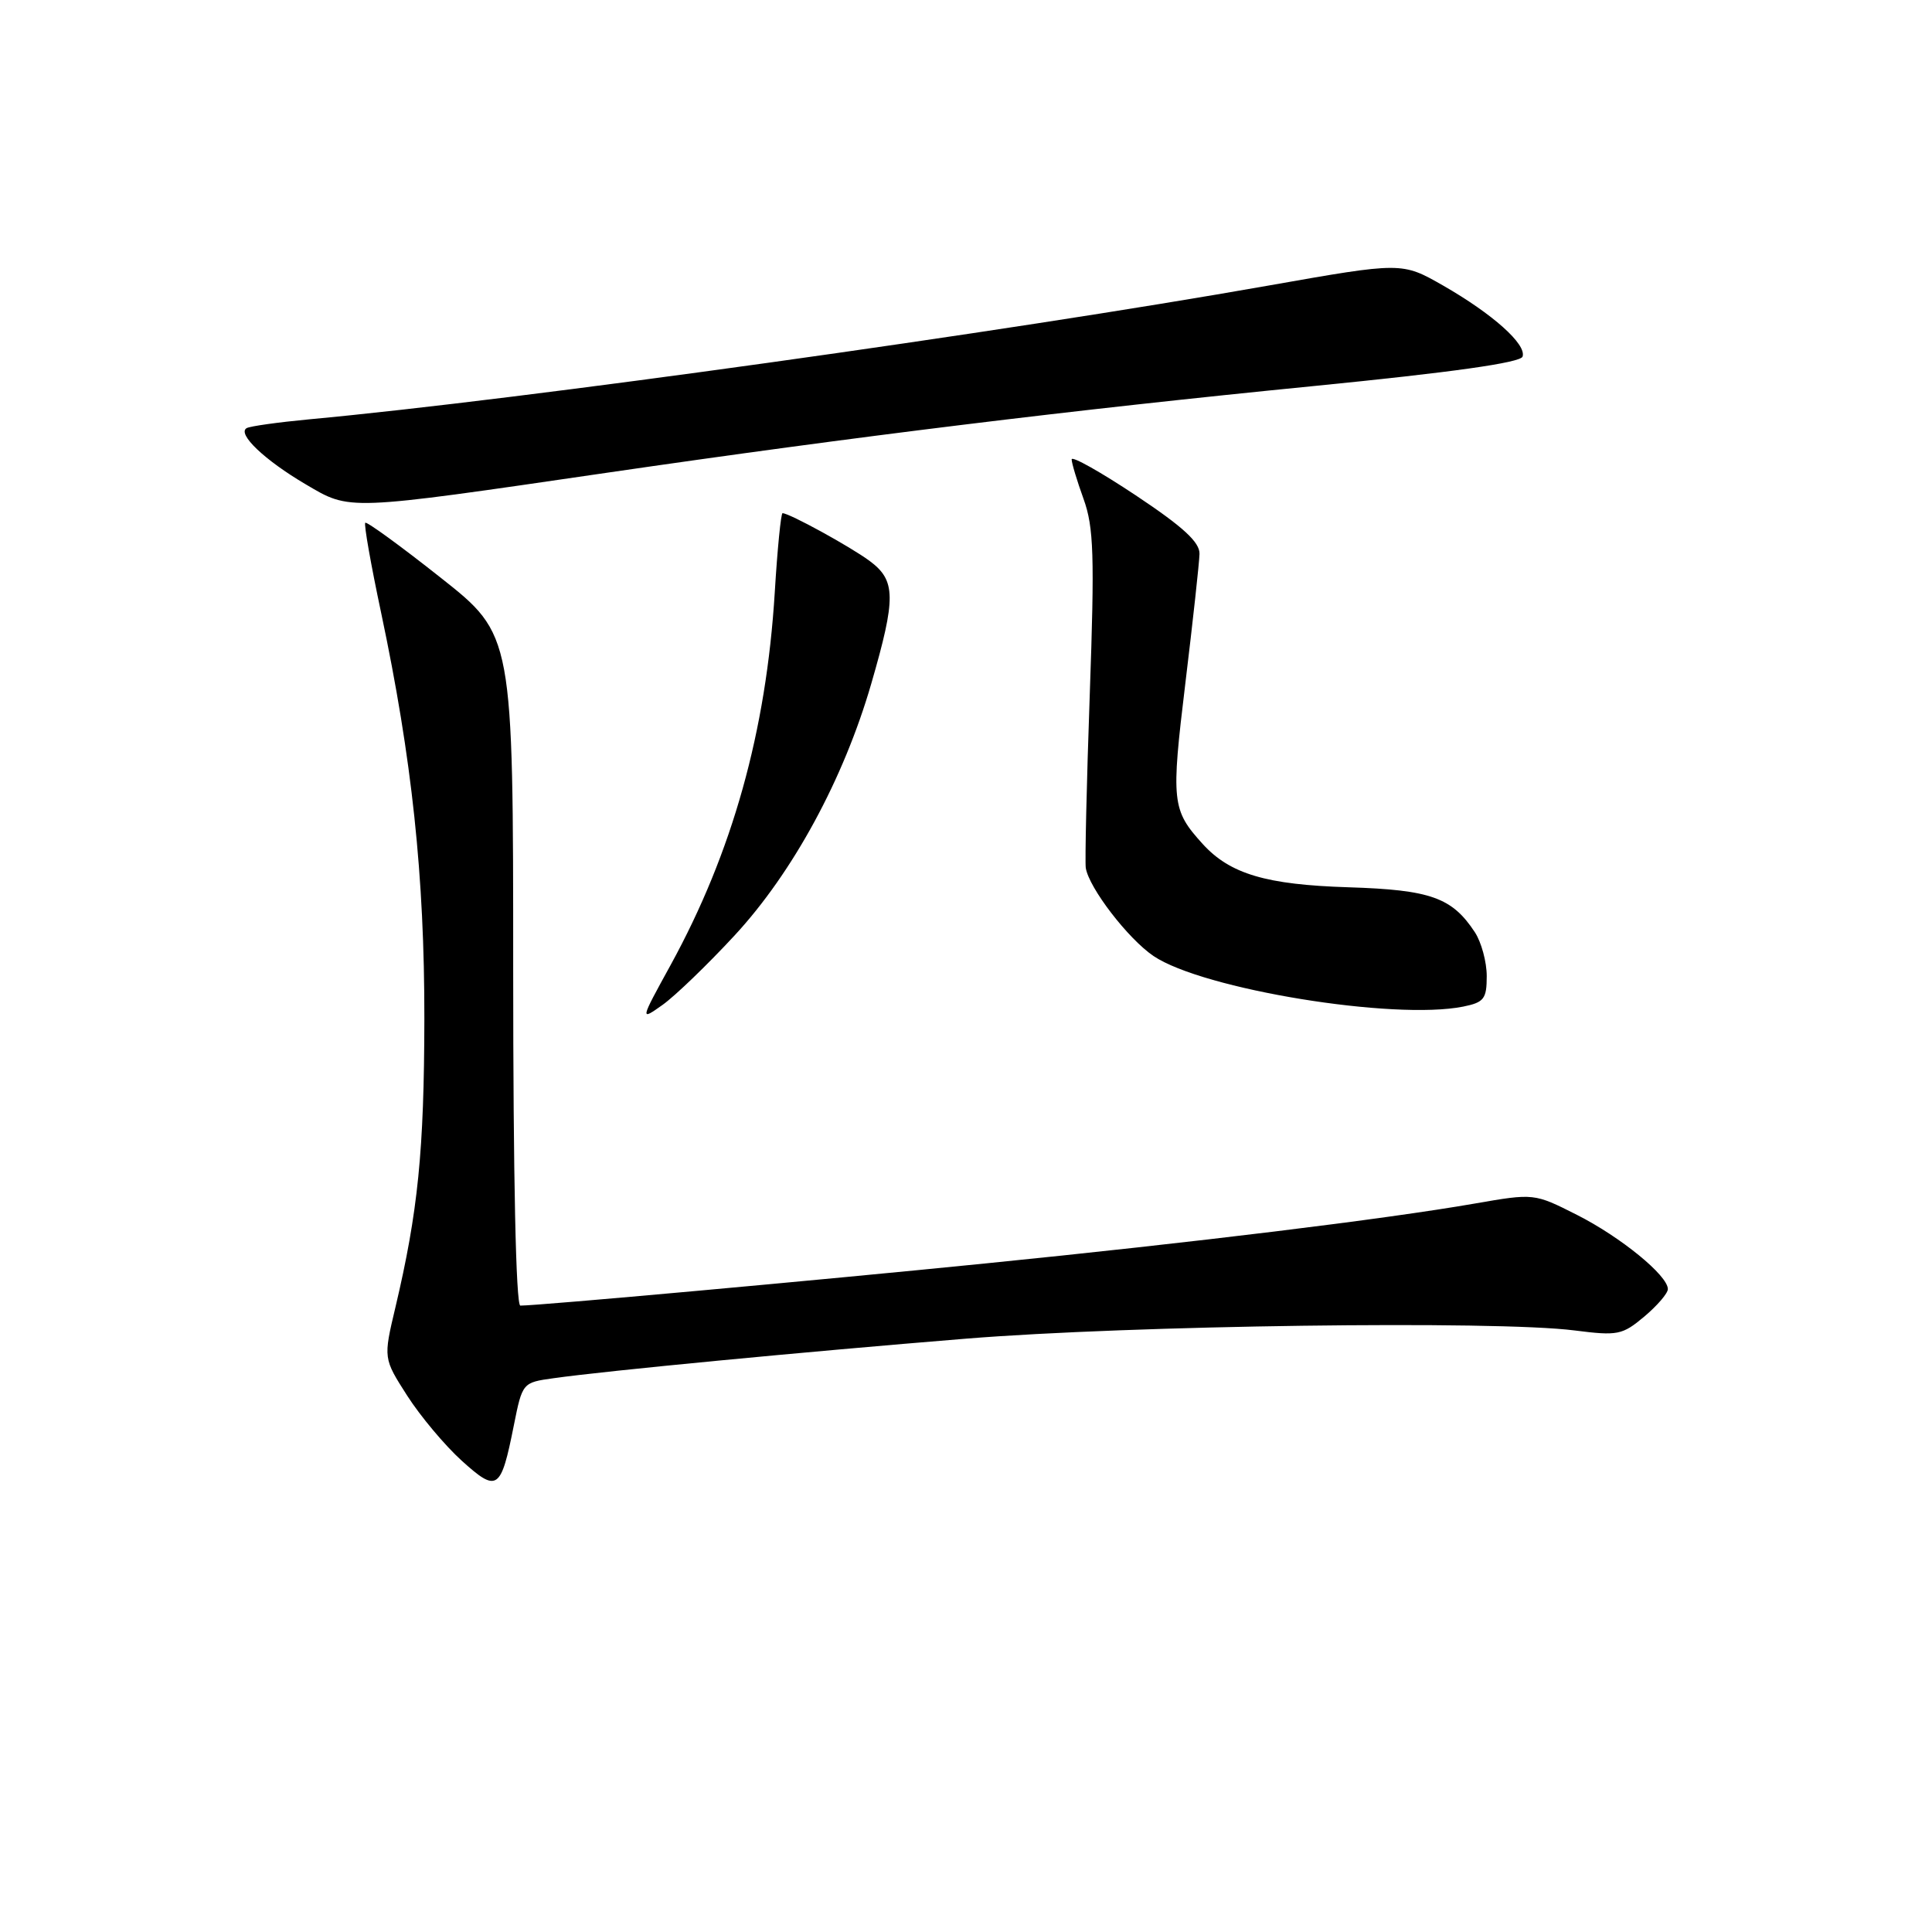<?xml version="1.0" encoding="UTF-8" standalone="no"?>
<!DOCTYPE svg PUBLIC "-//W3C//DTD SVG 1.1//EN" "http://www.w3.org/Graphics/SVG/1.1/DTD/svg11.dtd" >
<svg xmlns="http://www.w3.org/2000/svg" xmlns:xlink="http://www.w3.org/1999/xlink" version="1.1" viewBox="0 0 256 256">
 <g >
 <path fill="currentColor"
d=" M 68.09 188.85 C 69.22 183.21 69.24 183.19 73.36 182.62 C 80.38 181.63 106.49 179.13 128.00 177.38 C 149.77 175.61 198.20 174.95 208.63 176.29 C 214.36 177.02 214.96 176.90 217.88 174.45 C 219.60 173.00 221.00 171.37 221.00 170.81 C 221.00 169.01 214.74 163.90 208.94 160.97 C 203.28 158.11 203.28 158.11 195.39 159.48 C 183.41 161.56 158.28 164.63 130.50 167.42 C 108.05 169.68 71.40 173.00 68.95 173.00 C 68.36 173.00 68.00 155.96 68.00 128.57 C 68.00 84.13 68.00 84.13 58.37 76.53 C 53.08 72.34 48.59 69.08 48.40 69.27 C 48.20 69.46 49.15 74.83 50.50 81.19 C 54.59 100.52 56.25 116.11 56.23 135.00 C 56.20 152.50 55.39 160.57 52.39 173.25 C 50.79 179.99 50.79 179.99 53.96 184.94 C 55.71 187.67 58.96 191.54 61.19 193.56 C 65.90 197.81 66.37 197.49 68.09 188.85 Z  M 97.32 123.97 C 105.06 115.61 111.79 103.22 115.45 90.58 C 118.75 79.19 118.72 76.91 115.22 74.32 C 112.65 72.42 104.59 68.00 103.69 68.00 C 103.48 68.00 103.01 72.72 102.66 78.49 C 101.53 96.91 97.05 112.94 88.85 127.89 C 84.79 135.28 84.79 135.28 87.81 133.14 C 89.46 131.96 93.75 127.83 97.32 123.97 Z  M 193.88 133.38 C 196.64 132.82 197.00 132.36 197.00 129.34 C 197.00 127.46 196.29 124.85 195.43 123.53 C 192.41 118.93 189.56 117.91 178.70 117.57 C 167.77 117.23 162.99 115.81 159.37 111.84 C 155.27 107.32 155.16 106.28 157.07 90.50 C 158.07 82.25 158.91 74.56 158.94 73.40 C 158.99 71.85 156.78 69.82 150.50 65.64 C 145.82 62.53 142.00 60.38 142.00 60.87 C 142.00 61.35 142.71 63.72 143.58 66.12 C 144.93 69.87 145.05 73.59 144.40 92.00 C 143.98 103.83 143.75 114.17 143.87 115.00 C 144.29 117.65 149.48 124.40 152.85 126.68 C 159.40 131.09 184.67 135.22 193.88 133.38 Z  M 80.50 62.63 C 113.38 57.84 141.87 54.34 174.11 51.15 C 192.39 49.34 201.48 48.06 201.75 47.25 C 202.29 45.62 197.80 41.61 191.21 37.83 C 185.76 34.72 185.76 34.72 168.13 37.83 C 132.94 44.05 69.11 52.96 41.00 55.56 C 36.88 55.95 33.13 56.47 32.68 56.73 C 31.39 57.48 35.07 60.98 40.50 64.17 C 46.46 67.68 45.68 67.71 80.50 62.63 Z "/>
</g>
</svg>